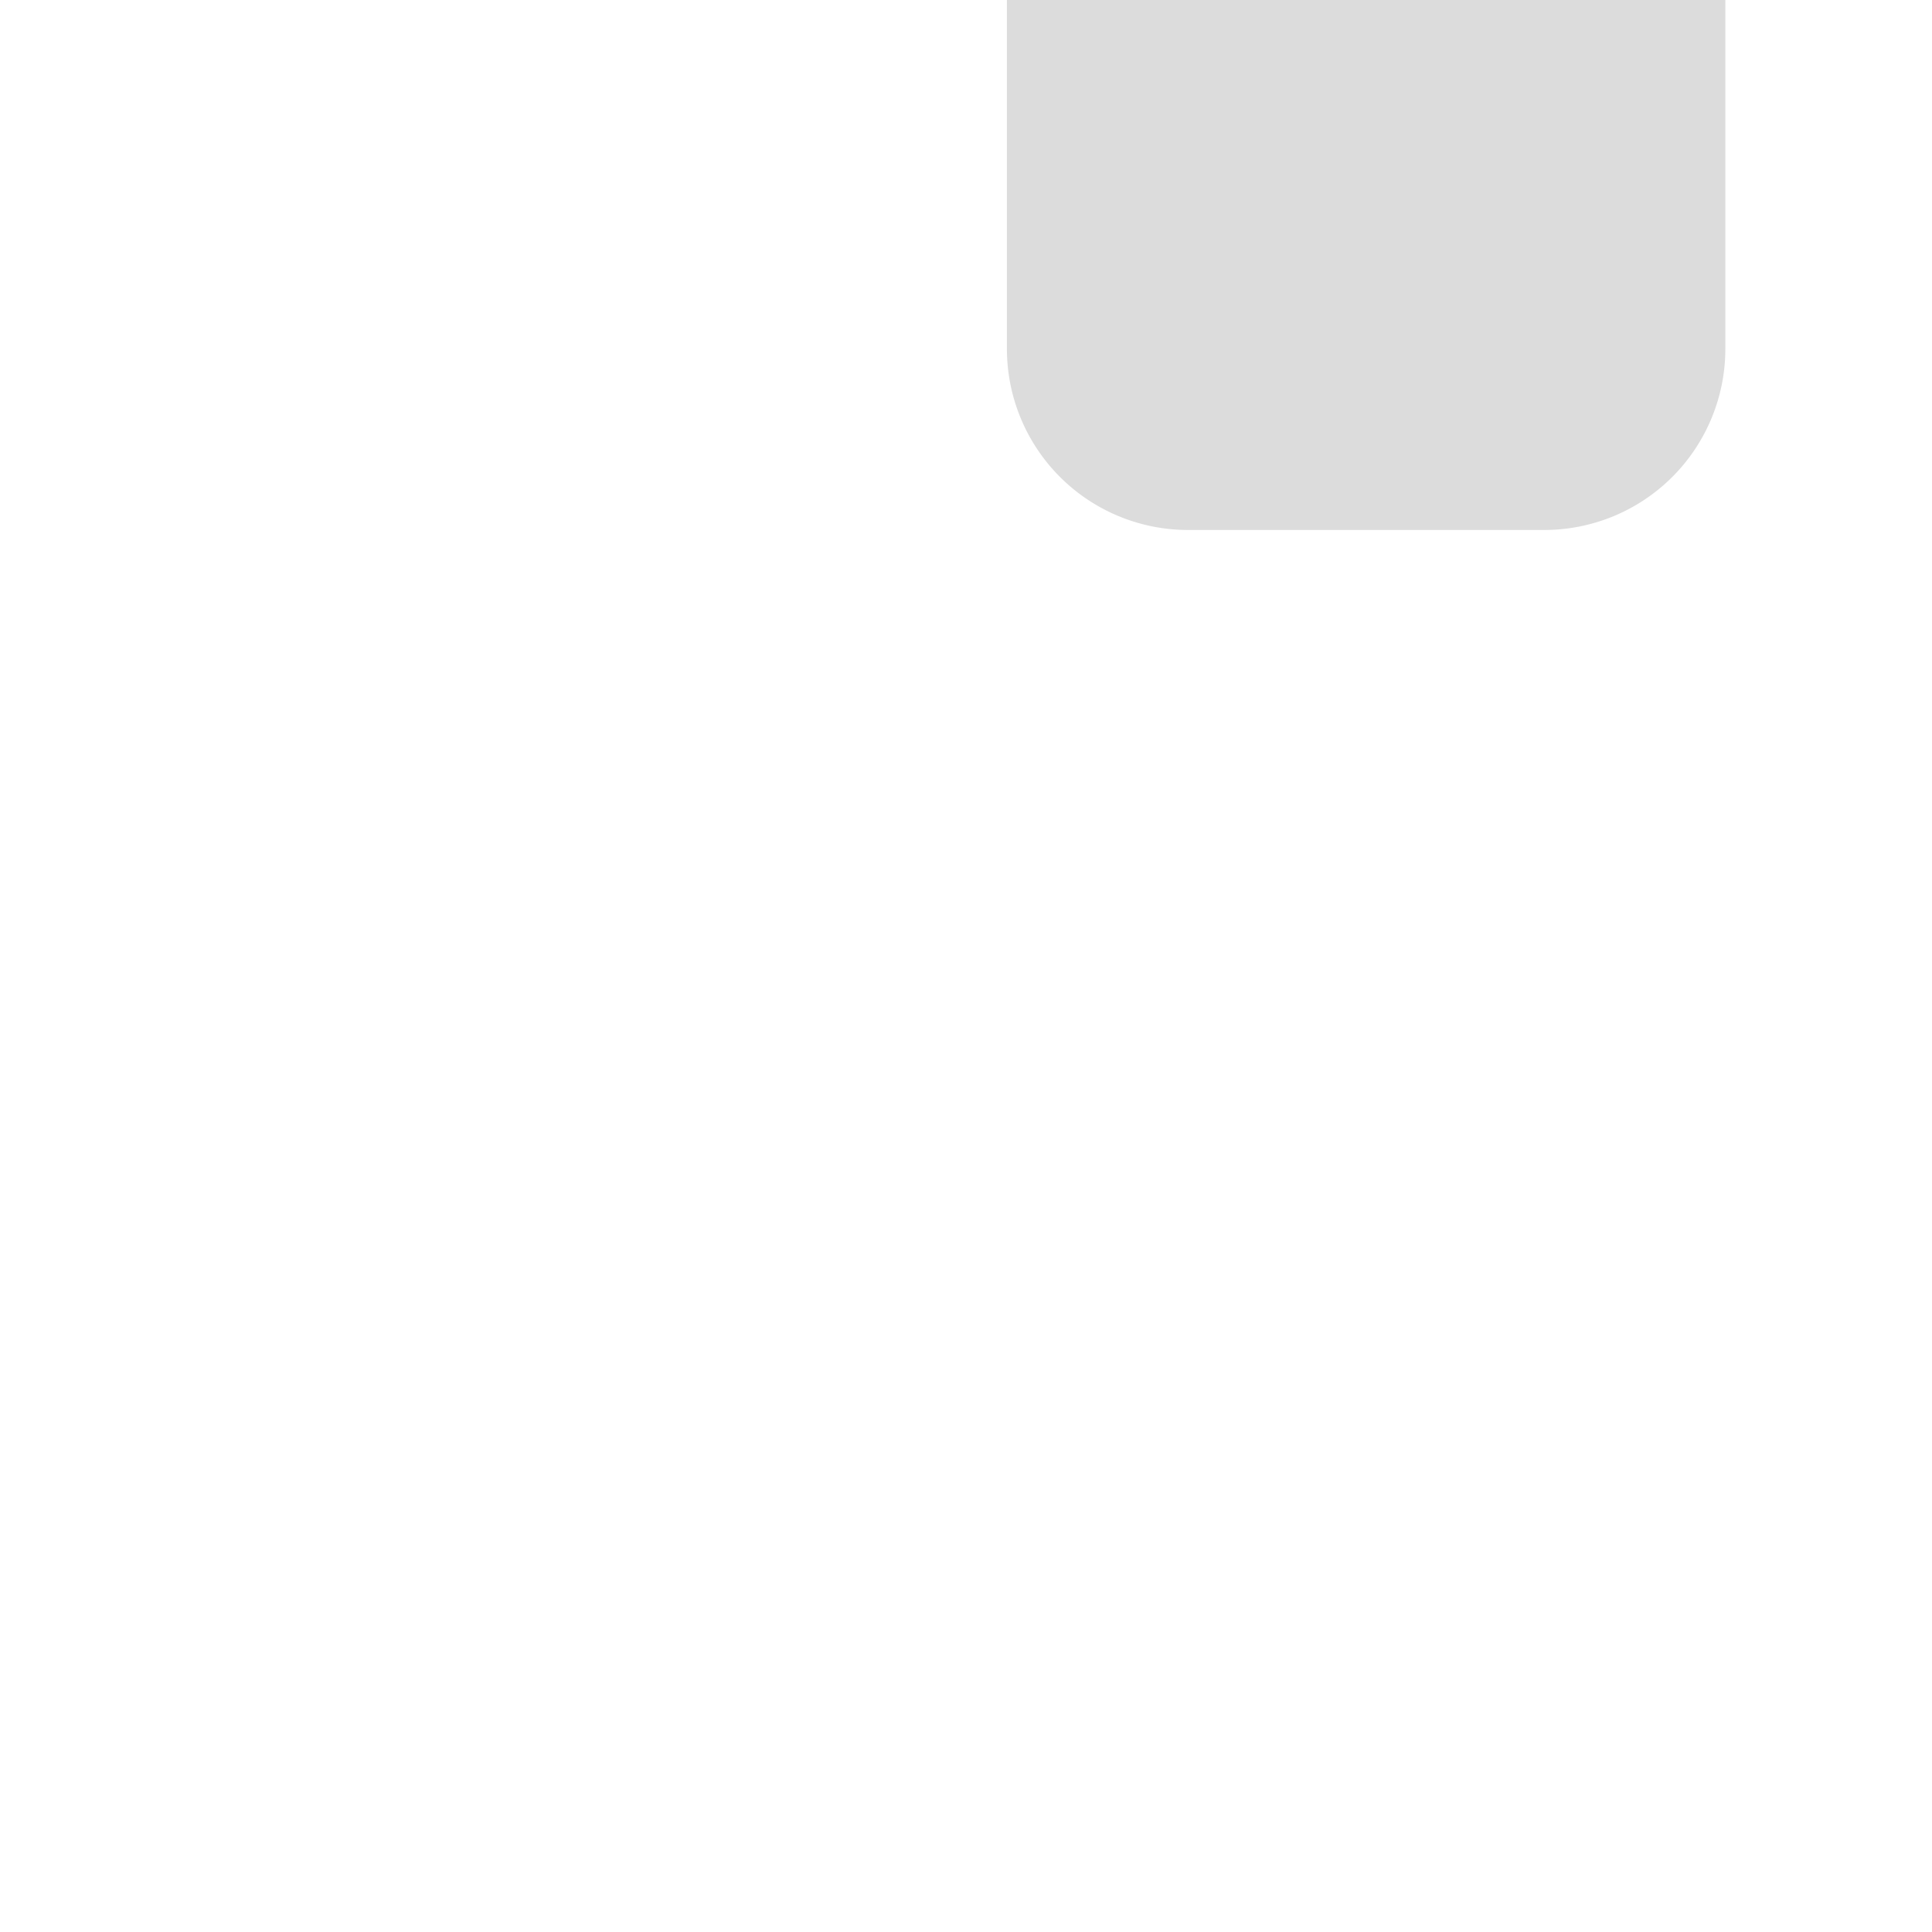 <!-- <svg fill="#000000" version="1.1" id="Capa_1" xmlns="http://www.w3.org/2000/svg" xmlns:xlink="http://www.w3.org/1999/xlink" viewBox="0 0 592.875 592.875" xml:space="preserve"><g id="SVGRepo_bgCarrier" stroke-width="0"></g><g id="SVGRepo_tracerCarrier" stroke-linecap="round" stroke-linejoin="round"></g><g id="SVGRepo_iconCarrier"> <g> <g> <path d="M335.64,554.625c5.288,0,9.562-4.284,9.562-9.562h41.482c3.069,0,5.967-1.482,7.765-3.979 c1.798-2.495,2.285-5.708,1.311-8.615l-57.586-172.297l-9.858-263.093c-0.02-0.66-0.115-1.31-0.269-1.941l-21.793-87.87 C305.203,2.993,301.369,0,296.979,0c-0.019,0-0.048,0-0.066,0c-4.418,0.029-8.243,3.089-9.247,7.392l-21.841,93.655 c-0.144,0.583-0.22,1.186-0.239,1.788L255.43,352.952l-1.349,6.129l-56.983,173.445c-0.956,2.916-0.459,6.11,1.349,8.587 c1.798,2.486,4.676,3.959,7.746,3.959h41.453c0,2.467,0.957,4.839,2.659,6.617c1.798,1.874,4.293,2.936,6.895,2.936h10.328 c-0.727,0.105-1.32,0.421-1.693,1.271l-13.693,30.323c-0.622,1.473-0.478,3.175,0.411,4.514s2.391,2.142,3.997,2.142l0,0h26.737 l0,0c1.597,0,3.079-0.383,3.968-1.712c0.89-1.329,1.052-2.591,0.459-4.063l-1.788-4.274c0.603,0.277,1.243,0.487,1.922,0.487l0,0 l0,0h20.865c1.014,0,1.903-0.564,2.706-1.271l-1.884,4.169c-0.621,1.473-0.479,3.175,0.411,4.514 c0.88,1.339,2.381,2.151,3.987,2.151l0,0l0,0h26.728l0,0l0,0c1.597,0,3.079-0.383,3.969-1.702 c0.889-1.319,1.052-2.592,0.459-4.064l-13.034-31.145c-0.373-0.918-1.014-1.243-1.808-1.339h5.212 C335.526,554.635,335.602,554.625,335.64,554.625z M276.333,456.935c0-10.921,8.855-19.775,19.775-19.775 c10.921,0,19.775,8.854,19.775,19.775c0,10.92-8.854,19.775-19.775,19.775C285.188,476.71,276.333,467.864,276.333,456.935z M283.458,576.647c-0.028,0.067-0.009,0.144-0.028,0.21l-8.75-20.894c-0.373-0.918-1.014-1.243-1.807-1.339h19.374 L283.458,576.647z M313.388,577.68c-0.01-0.659-0.019-1.348-0.248-1.893l-8.319-21.162h20.1c-0.727,0.105-1.319,0.421-1.692,1.271 L313.388,577.68z"></path> </g> </g> </g></svg> -->

<!-- <svg viewBox="0 0 512 512" xmlns="http://www.w3.org/2000/svg" fill="#000000"><g id="SVGRepo_bgCarrier" stroke-width="0"></g><g id="SVGRepo_tracerCarrier" stroke-linecap="round" stroke-linejoin="round"></g><g id="SVGRepo_iconCarrier"><path fill="#D7E0E4" d="M256 32a224 224 0 0 0-161.393 69.035h323.045A224 224 0 0 0 256 32zM79.148 118.965a224 224 0 0 0-16.976 25.16H449.74a224 224 0 0 0-16.699-25.16H79.148zm-27.222 45.16A224 224 0 0 0 43.3 186.25h425.271a224 224 0 0 0-8.586-22.125H51.926zM36.783 210.25a224 224 0 0 0-3.02 19.125h444.368a224 224 0 0 0-3.113-19.125H36.783zm-4.752 45.125A224 224 0 0 0 32 256a224 224 0 0 0 .64 16.5h446.534A224 224 0 0 0 480 256a224 224 0 0 0-.021-.625H32.03zm4.67 45.125a224 224 0 0 0 3.395 15.125h431.578a224 224 0 0 0 3.861-15.125H36.701zm14.307 45.125a224 224 0 0 0 6.017 13.125H454.82a224 224 0 0 0 6.342-13.125H51.008zm26.316 45.125a224 224 0 0 0 9.04 11.125H425.86a224 224 0 0 0 8.727-11.125H77.324zm45.62 45.125A224 224 0 0 0 136.247 445h239.89a224 224 0 0 0 12.936-9.125h-266.13z"></path></g></svg> -->

<!-- <svg viewBox="0 0 16 16" fill="none" xmlns="http://www.w3.org/2000/svg"><g id="SVGRepo_bgCarrier" stroke-width="0"></g><g id="SVGRepo_tracerCarrier" stroke-linecap="round" stroke-linejoin="round"></g><g id="SVGRepo_iconCarrier"> <path d="M3 5C3 2.23858 5.23858 0 8 0C10.7614 0 13 2.23858 13 5V8L15 10V12H1V10L3 8V5Z" fill="#CDD7DA"></path> <path d="M7.99999 16C6.69378 16 5.58254 15.1652 5.1707 14H10.8293C10.4175 15.1652 9.30621 16 7.99999 16Z" fill="#D7E0E4"></path> </g></svg> -->

<!-- <svg viewBox="0 0 16 16" fill="none" xmlns="http://www.w3.org/2000/svg"><g id="SVGRepo_bgCarrier" stroke-width="0"></g><g id="SVGRepo_tracerCarrier" stroke-linecap="round" stroke-linejoin="round"></g><g id="SVGRepo_iconCarrier"> <path d="M0 8V10L16 10V8L8 0L0 8Z" fill="#CDD7DA"></path> <path d="M16 12H0V14H16V12Z" fill="#000000"></path> </g></svg> -->

<!-- <svg viewBox="0 0 16 16" fill="none" xmlns="http://www.w3.org/2000/svg"><g id="SVGRepo_bgCarrier" stroke-width="0"></g><g id="SVGRepo_tracerCarrier" stroke-linecap="round" stroke-linejoin="round"></g><g id="SVGRepo_iconCarrier"> <path fill-rule="evenodd" clip-rule="evenodd" d="M2 6C2 2.68629 4.68629 0 8 0C11.3137 0 14 2.68629 14 6V16H12L10 14L8 16L6 14L4 16H2V6ZM7 6C7 6.55228 6.55228 7 6 7C5.44772 7 5 6.55228 5 6C5 5.44772 5.44772 5 6 5C6.55228 5 7 5.44772 7 6ZM10 7C10.5523 7 11 6.55228 11 6C11 5.44772 10.5523 5 10 5C9.44772 5 9 5.44772 9 6C9 6.55228 9.44772 7 10 7Z" fill="#CDD7DA"></path> </g></svg> -->

<!-- <svg viewBox="0 0 16 16" fill="none" xmlns="http://www.w3.org/2000/svg"><g id="SVGRepo_bgCarrier" stroke-width="0"></g><g id="SVGRepo_tracerCarrier" stroke-linecap="round" stroke-linejoin="round"></g><g id="SVGRepo_iconCarrier"> <path d="M1.51967 3.30803C0.748393 4.37143 0.232465 5.63209 0.0618896 7L15.9381 7C15.7675 5.63208 15.2516 4.37142 14.4803 3.30801C14.4387 3.3313 14.3965 3.3546 14.3538 3.3779C12.8684 4.1881 10.7045 5 7.99997 5C5.29547 5 3.13149 4.1881 1.64611 3.3779C1.60342 3.35461 1.56127 3.33131 1.51967 3.30803Z" fill="#000000"></path> <path d="M13.0562 1.80011C11.8114 2.42548 10.0975 3 7.99997 3C5.90247 3 4.18861 2.42549 2.94376 1.80013C4.32185 0.674887 6.08211 0 8 0C9.91787 0 11.6781 0.674881 13.0562 1.80011Z" fill="#000000"></path> <path d="M0.0618896 9C0.232466 10.3679 0.748398 11.6286 1.51968 12.692C1.56128 12.6687 1.60344 12.6454 1.64614 12.6221C3.13152 11.8119 5.2955 11 8 11C10.7045 11 12.8685 11.8119 14.3538 12.6221C14.3966 12.6454 14.4387 12.6687 14.4803 12.692C15.2516 11.6286 15.7675 10.3679 15.9381 9L0.0618896 9Z" fill="#CDD7DA"></path> <path d="M8 16C6.08212 16 4.32186 15.3251 2.94377 14.1999C4.18862 13.5745 5.90249 13 8 13C10.0975 13 11.8114 13.5745 13.0562 14.1999C11.6781 15.3251 9.91788 16 8 16Z" fill="#CDD7DA"></path> </g></svg> -->

<svg viewBox="0 0 32 32" xmlns="http://www.w3.org/2000/svg" fill="none" transform="rotate(-45)"><g id="SVGRepo_bgCarrier" stroke-width="0"></g><g id="SVGRepo_tracerCarrier" stroke-linecap="round" stroke-linejoin="round"></g><g id="SVGRepo_iconCarrier"> <path stroke="gainsboro" fill="gainsboro" stroke-linecap="round" stroke-linejoin="round" stroke-width="2" d="M24 14.172V10a2 2 0 00-2-2h-4.172a2 2 0 00-1.414.586l-8 8a2 2 0 000 2.828l4.172 4.172a2 2 0 002.828 0l8-8A2 2 0 0024 14.172z"></path> </g></svg>